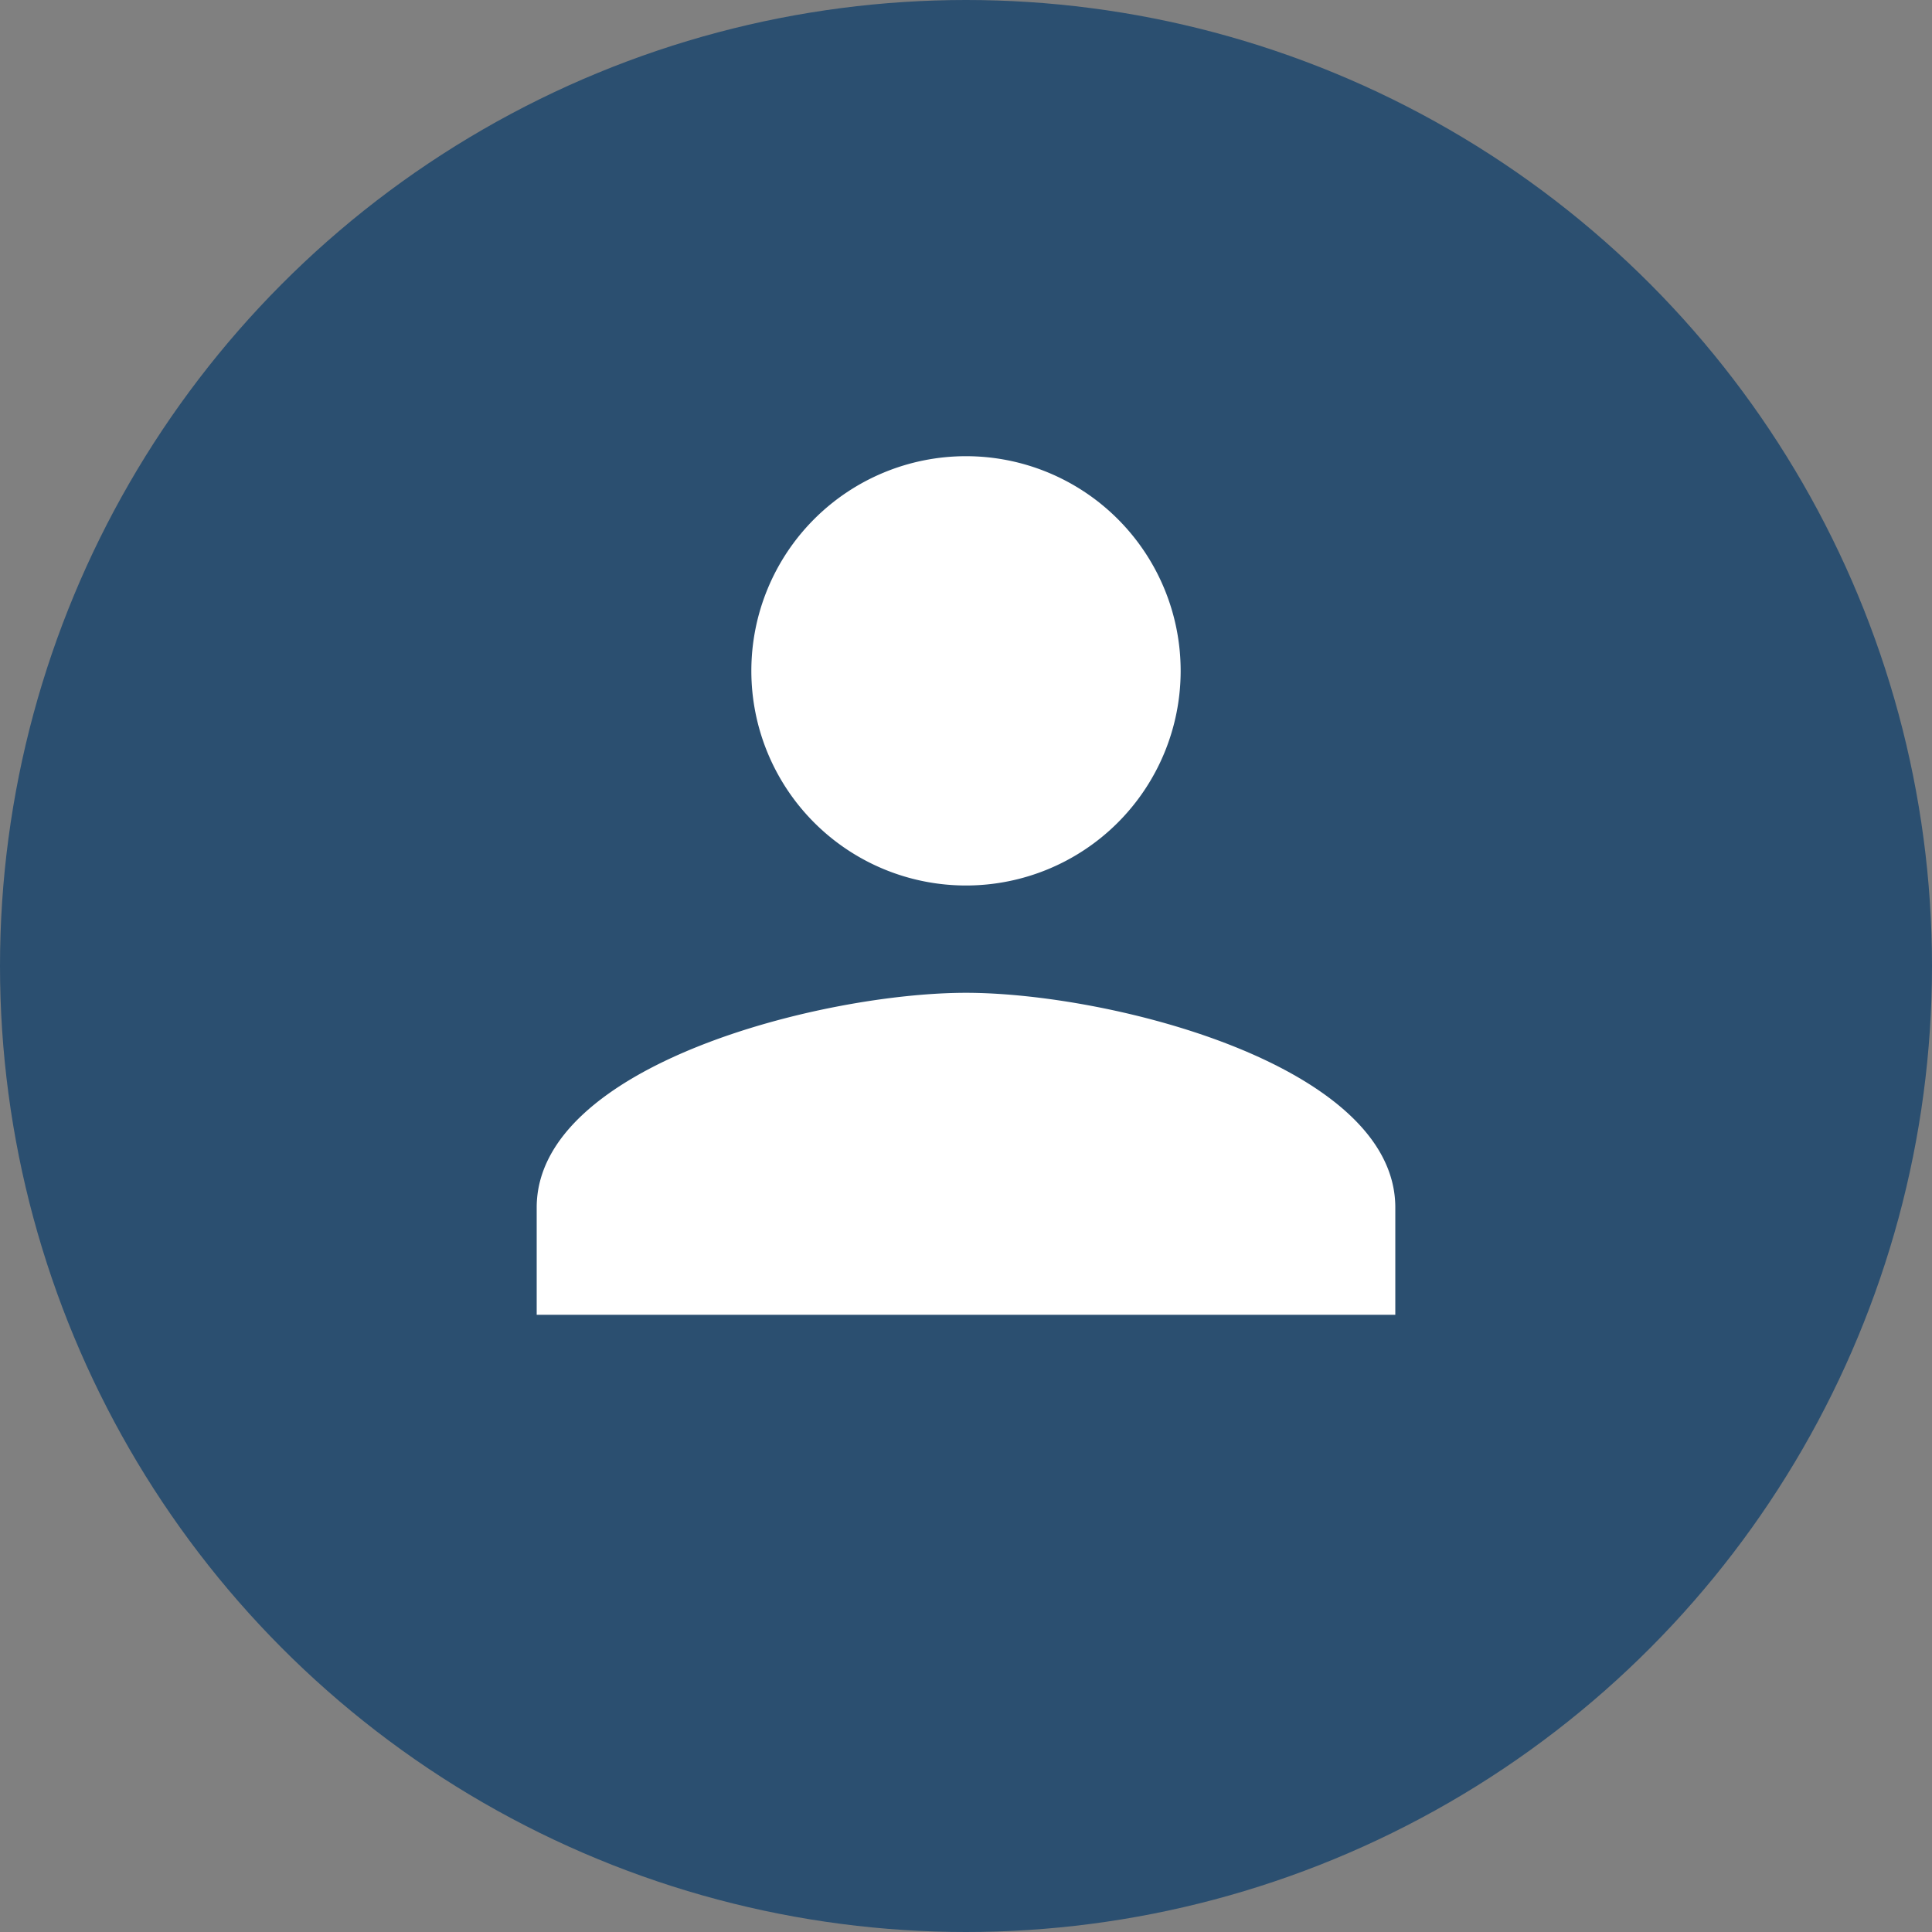 <svg xmlns="http://www.w3.org/2000/svg" width="24" height="24" viewBox="0 0 24 24">
    <rect x="0" y="0" width="24" height="24" fill="#808080" stroke="none"/>
    <g fill="none" fill-rule="evenodd">
        <circle cx="12" cy="12" r="12" fill="#2B4F70"/>
        <path fill="#FFF" fill-rule="nonzero" d="M12 11a2.666 2.666 0 1 0 0-5.333A2.666 2.666 0 1 0 12 11zm0 1.333c-1.78 0-5.333.894-5.333 2.667v1.333h10.666V15c0-1.773-3.553-2.667-5.333-2.667z"/>
        <path d="M4 3h16v16H4z"/>
    </g>
</svg>
